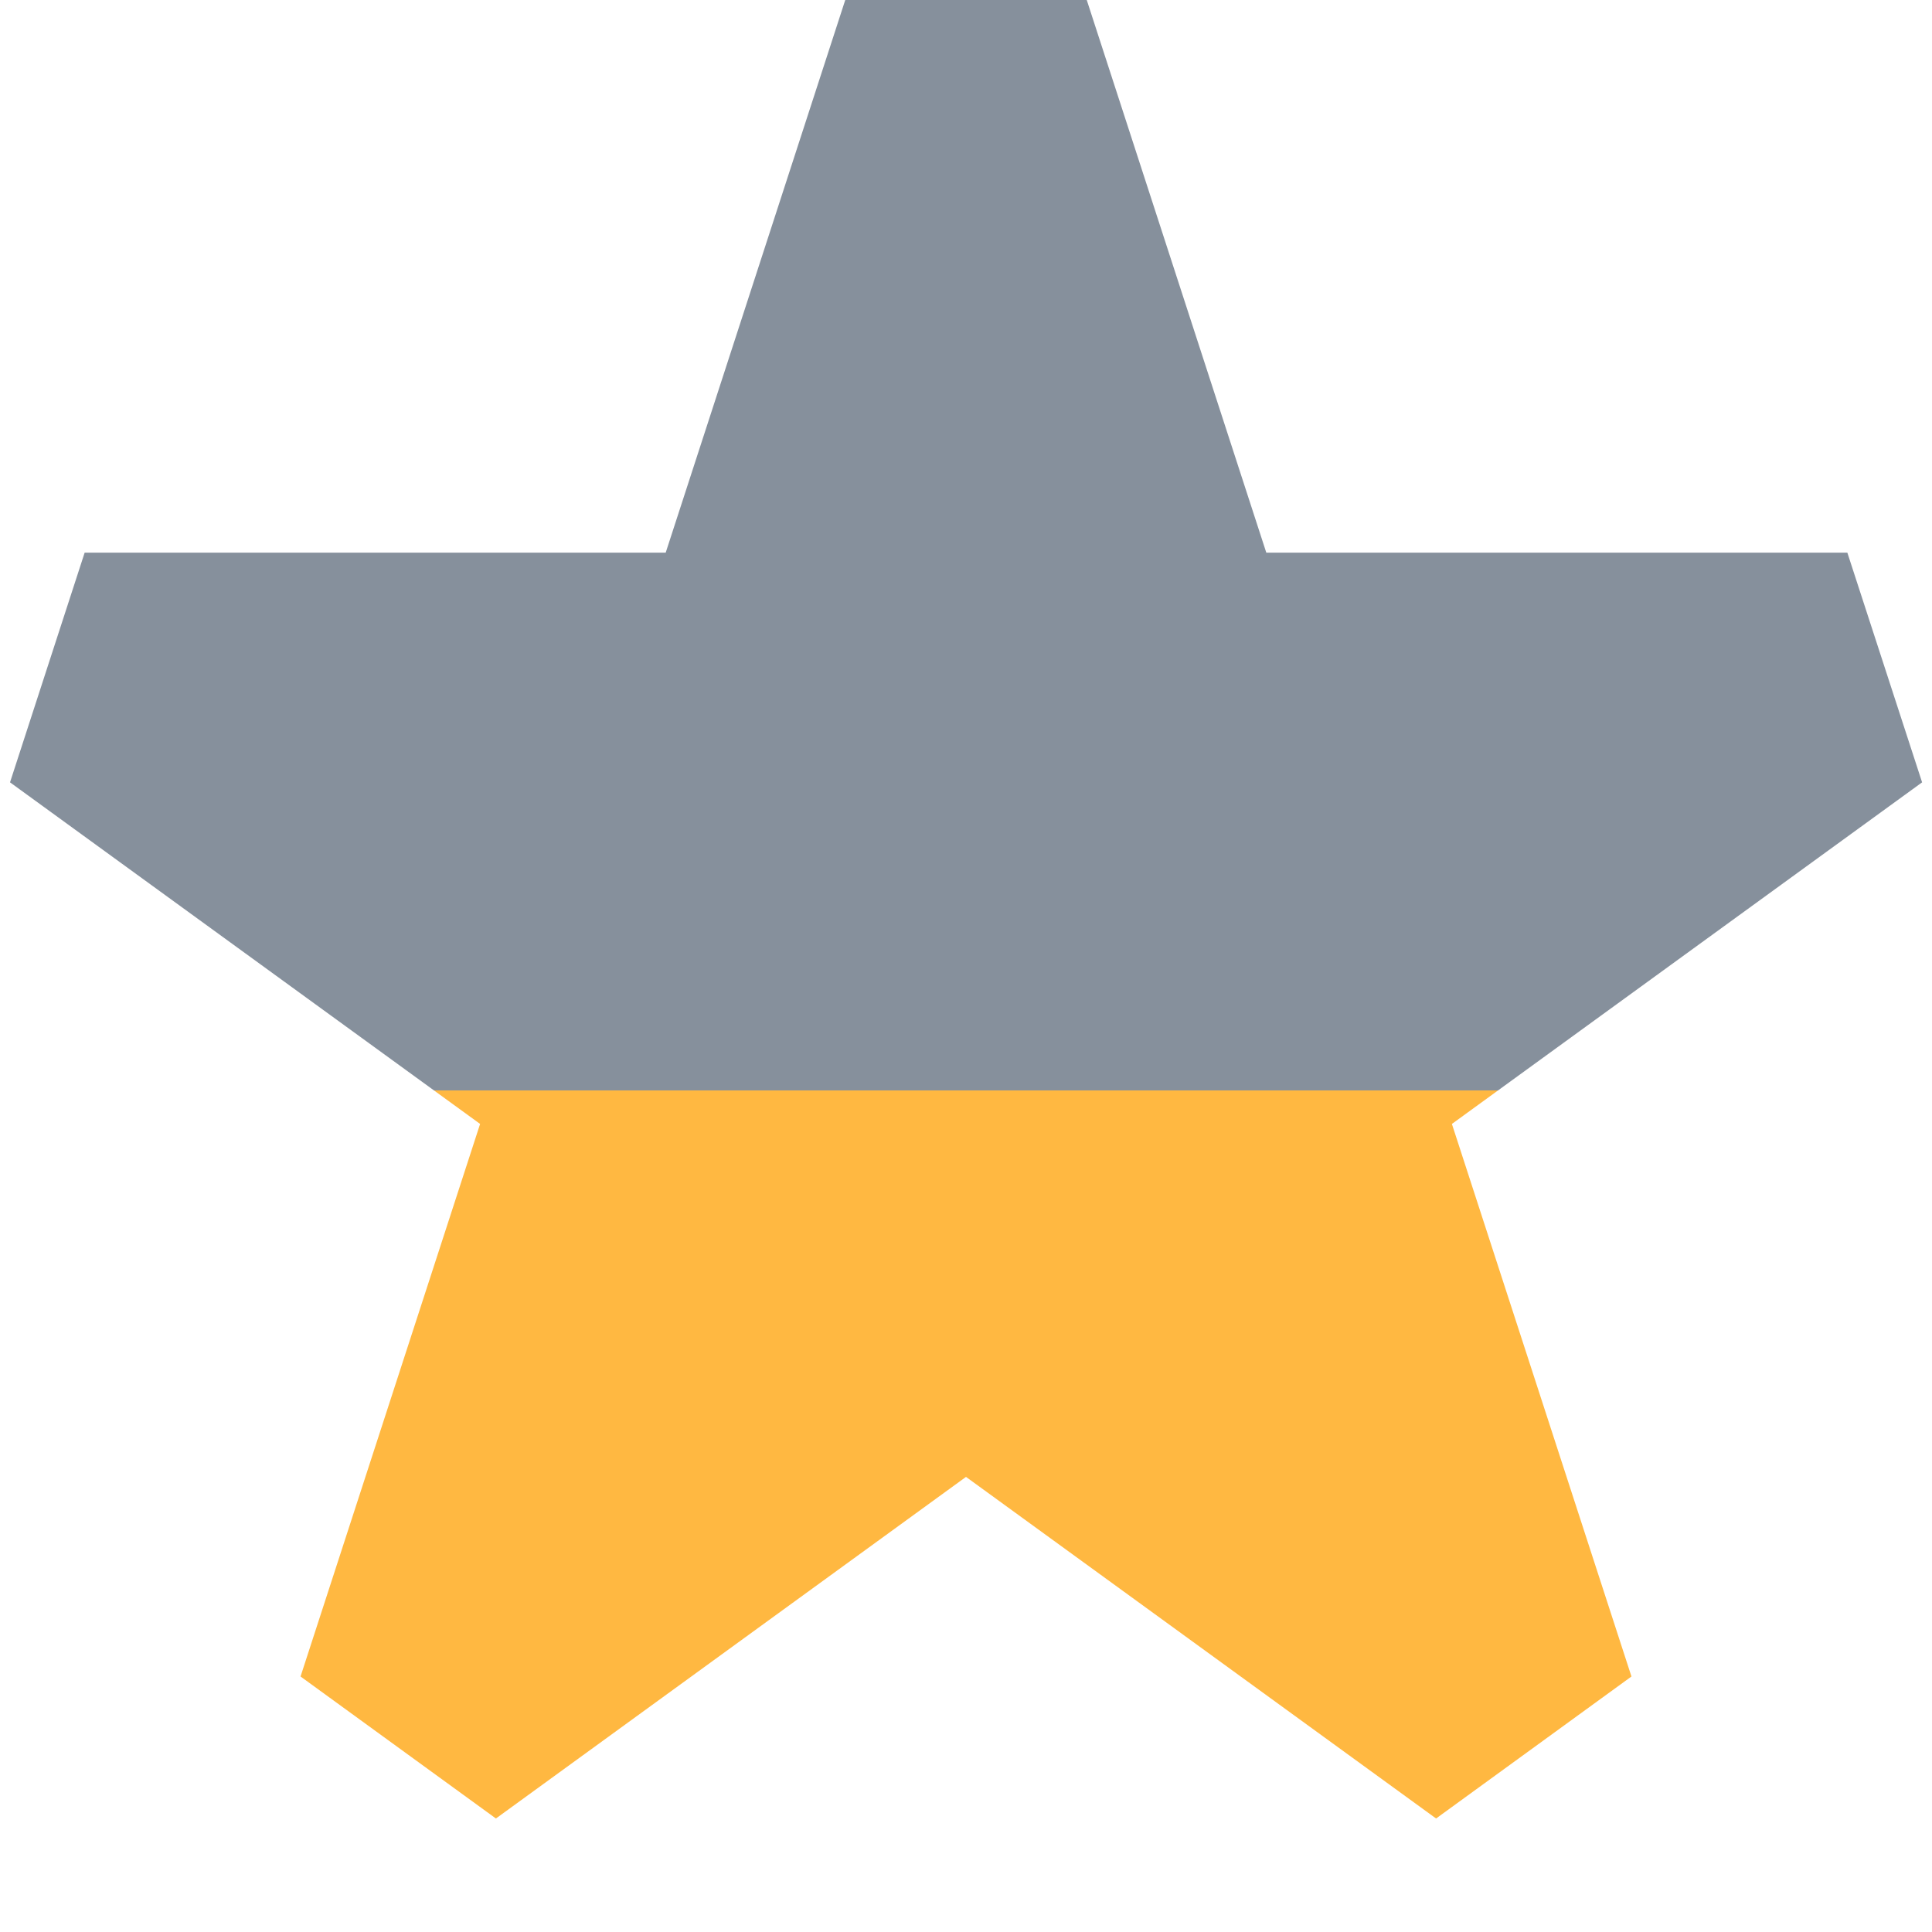 <svg width="800" height="800" viewBox="0 0 16 16" xmlns="http://www.w3.org/2000/svg">
<defs>
    <linearGradient id="grad60" x1="0" y1="1" x2="0" y2="0">
        <stop offset="0.4" stop-color="#FFB841"/>
        <stop offset="0.4" stop-color="#86909c"/>
    </linearGradient>
</defs>
<path d="M9 0H7L5.513 4.577L0.701 4.577L0.083 6.479L3.976 9.308L2.489 13.884L4.107 15.06L8 12.231L11.893 15.06L13.511 13.884L12.024 9.308L15.918 6.479L15.299 4.577L10.487 4.577L9 0Z"
      fill="url(#grad60)"/>
</svg>